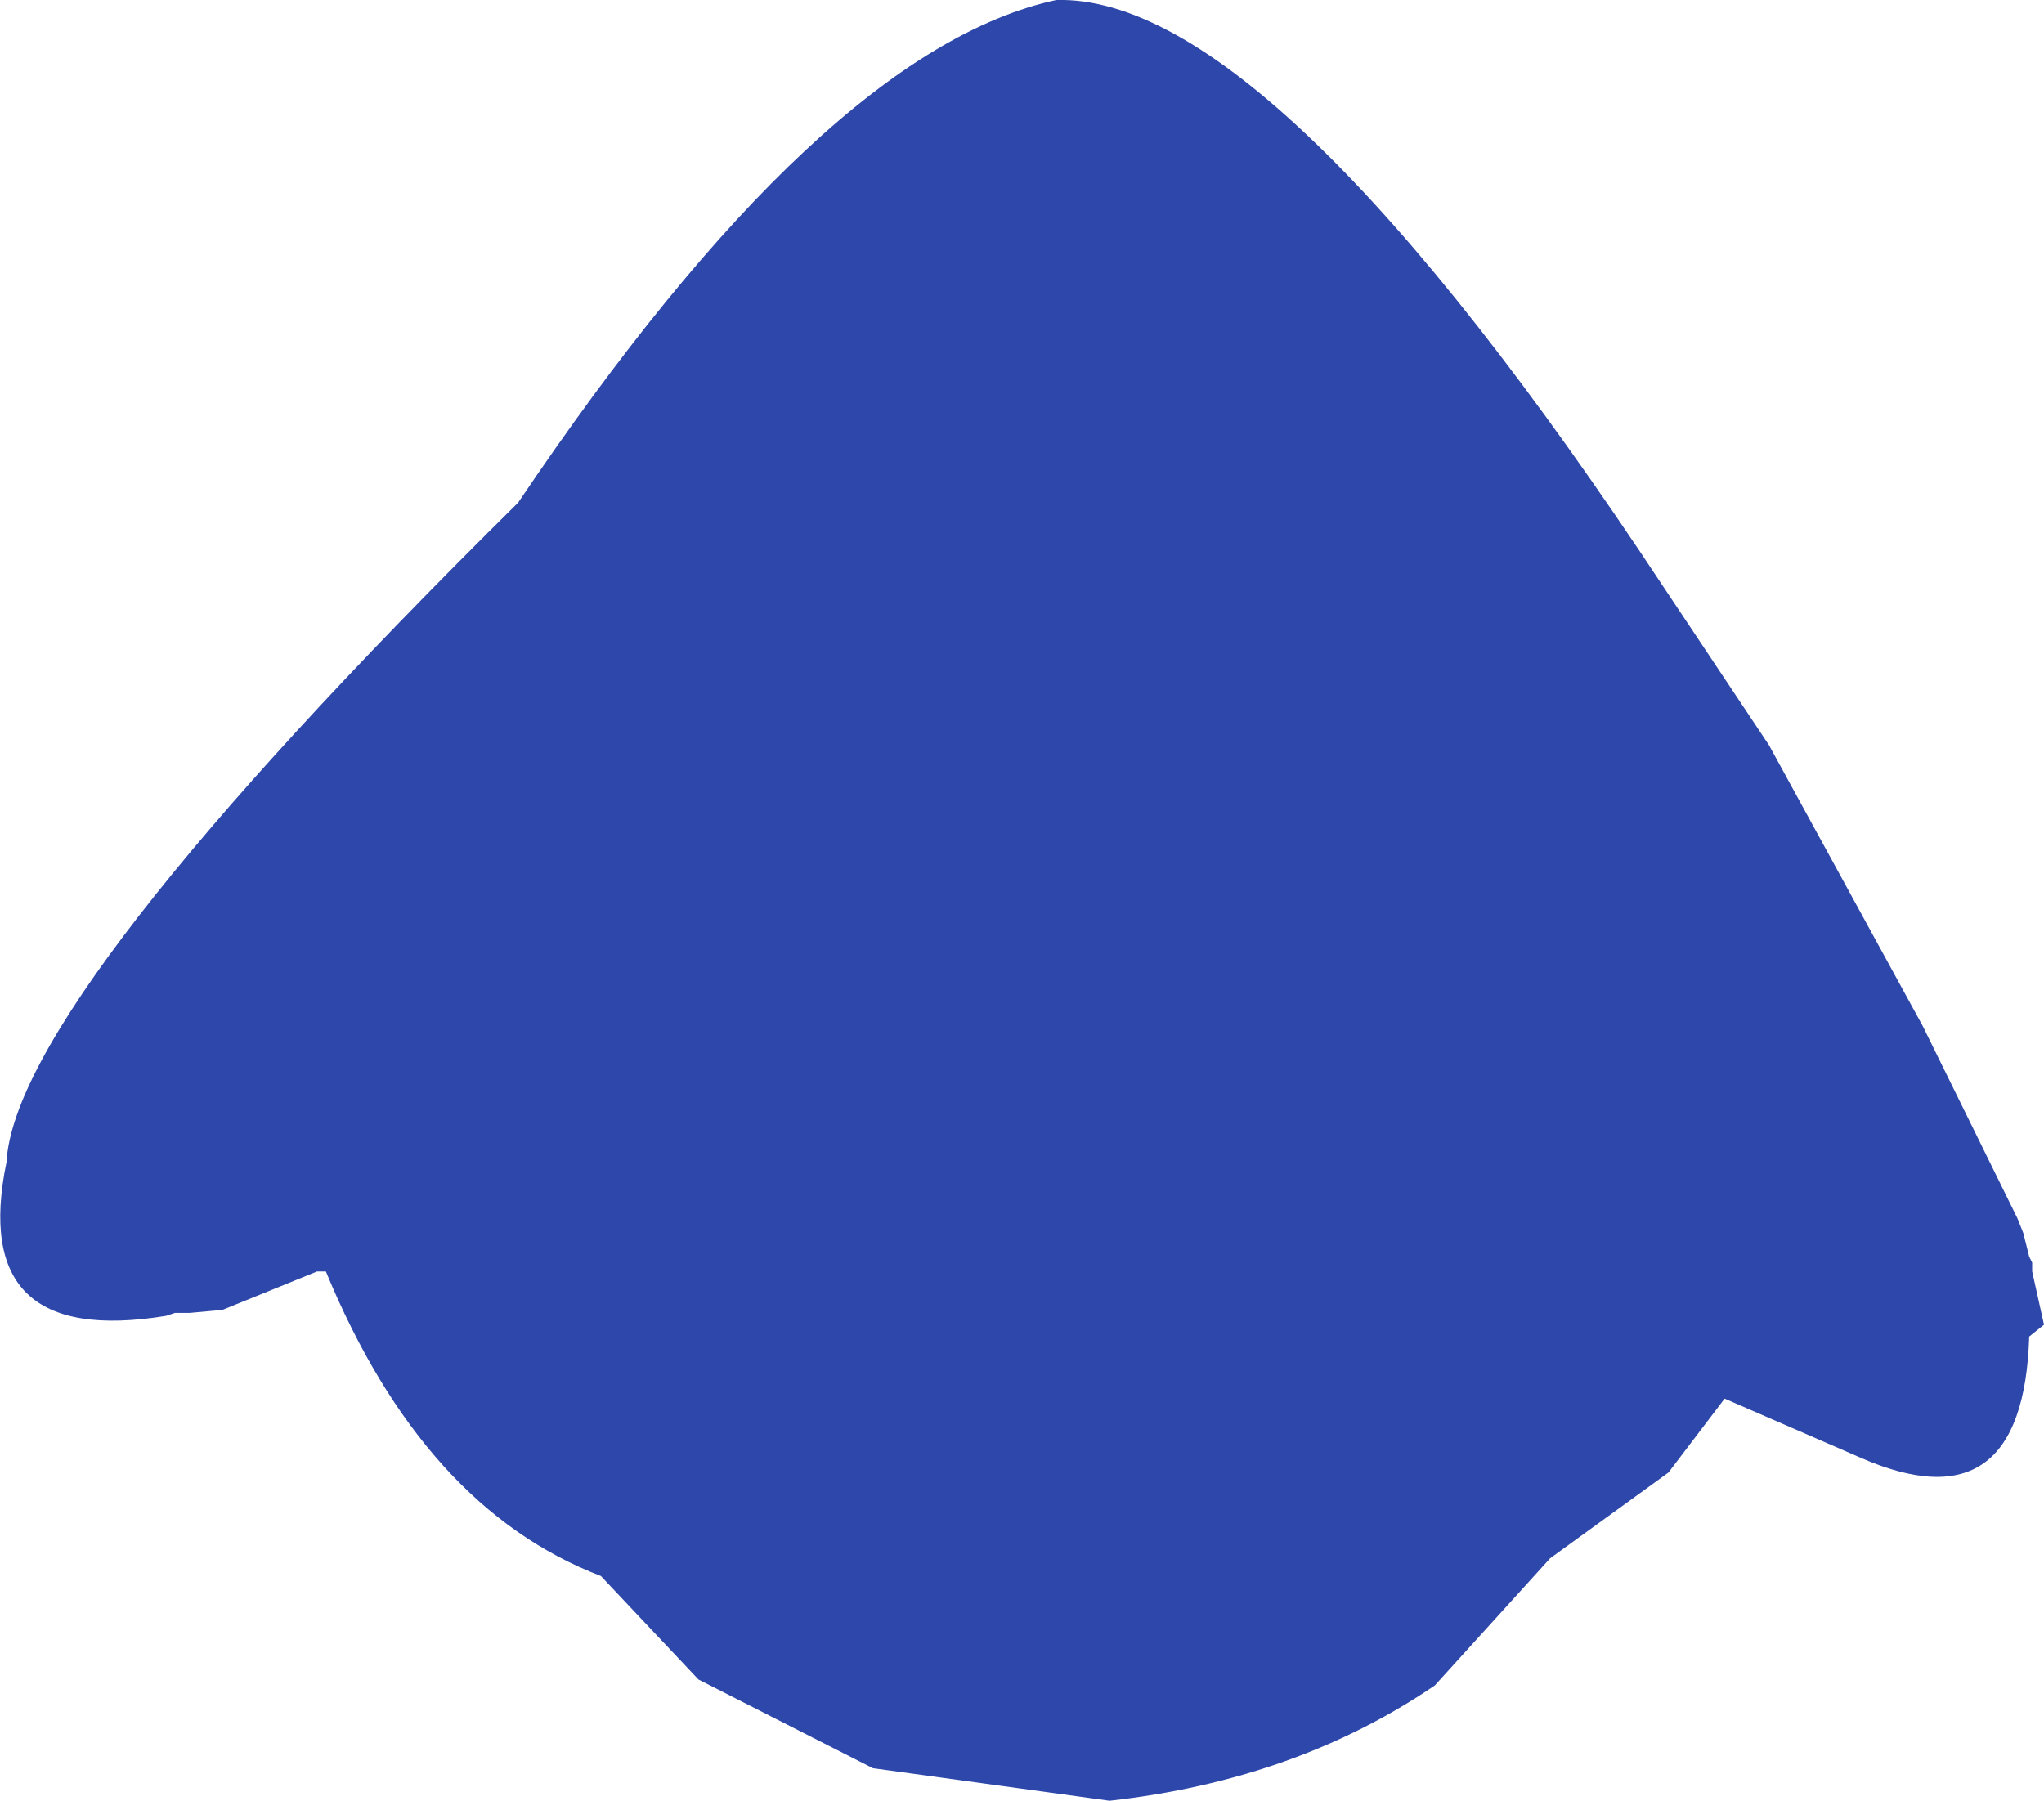 <?xml version="1.0" encoding="UTF-8" standalone="no"?>
<svg xmlns:ffdec="https://www.free-decompiler.com/flash" xmlns:xlink="http://www.w3.org/1999/xlink" ffdec:objectType="shape" height="152.25px" width="172.8px" xmlns="http://www.w3.org/2000/svg">
  <g transform="matrix(1.0, 0.0, 0.0, 1.0, 90.3, 65.0)">
    <path d="M59.25 -2.0 L72.25 21.75 80.25 38.0 80.75 39.25 81.25 41.25 81.5 41.75 81.5 42.5 82.5 47.0 81.25 48.0 Q80.75 64.25 67.0 58.25 L55.5 53.25 50.75 59.5 40.75 66.75 31.0 77.5 Q19.25 85.5 3.5 87.25 L-16.5 84.5 -31.25 77.0 -39.5 68.25 Q-54.5 62.5 -62.75 42.5 L-63.5 42.5 -71.5 45.75 -74.25 46.0 -75.5 46.0 -76.25 46.25 Q-93.0 49.0 -89.75 33.25 -89.0 19.5 -46.5 -22.5 -20.75 -60.75 -1.0 -65.0 17.25 -65.5 50.25 -15.5 L59.25 -2.0" fill="#2e47aa" fill-rule="evenodd" stroke="none"/>
  </g>
</svg>

